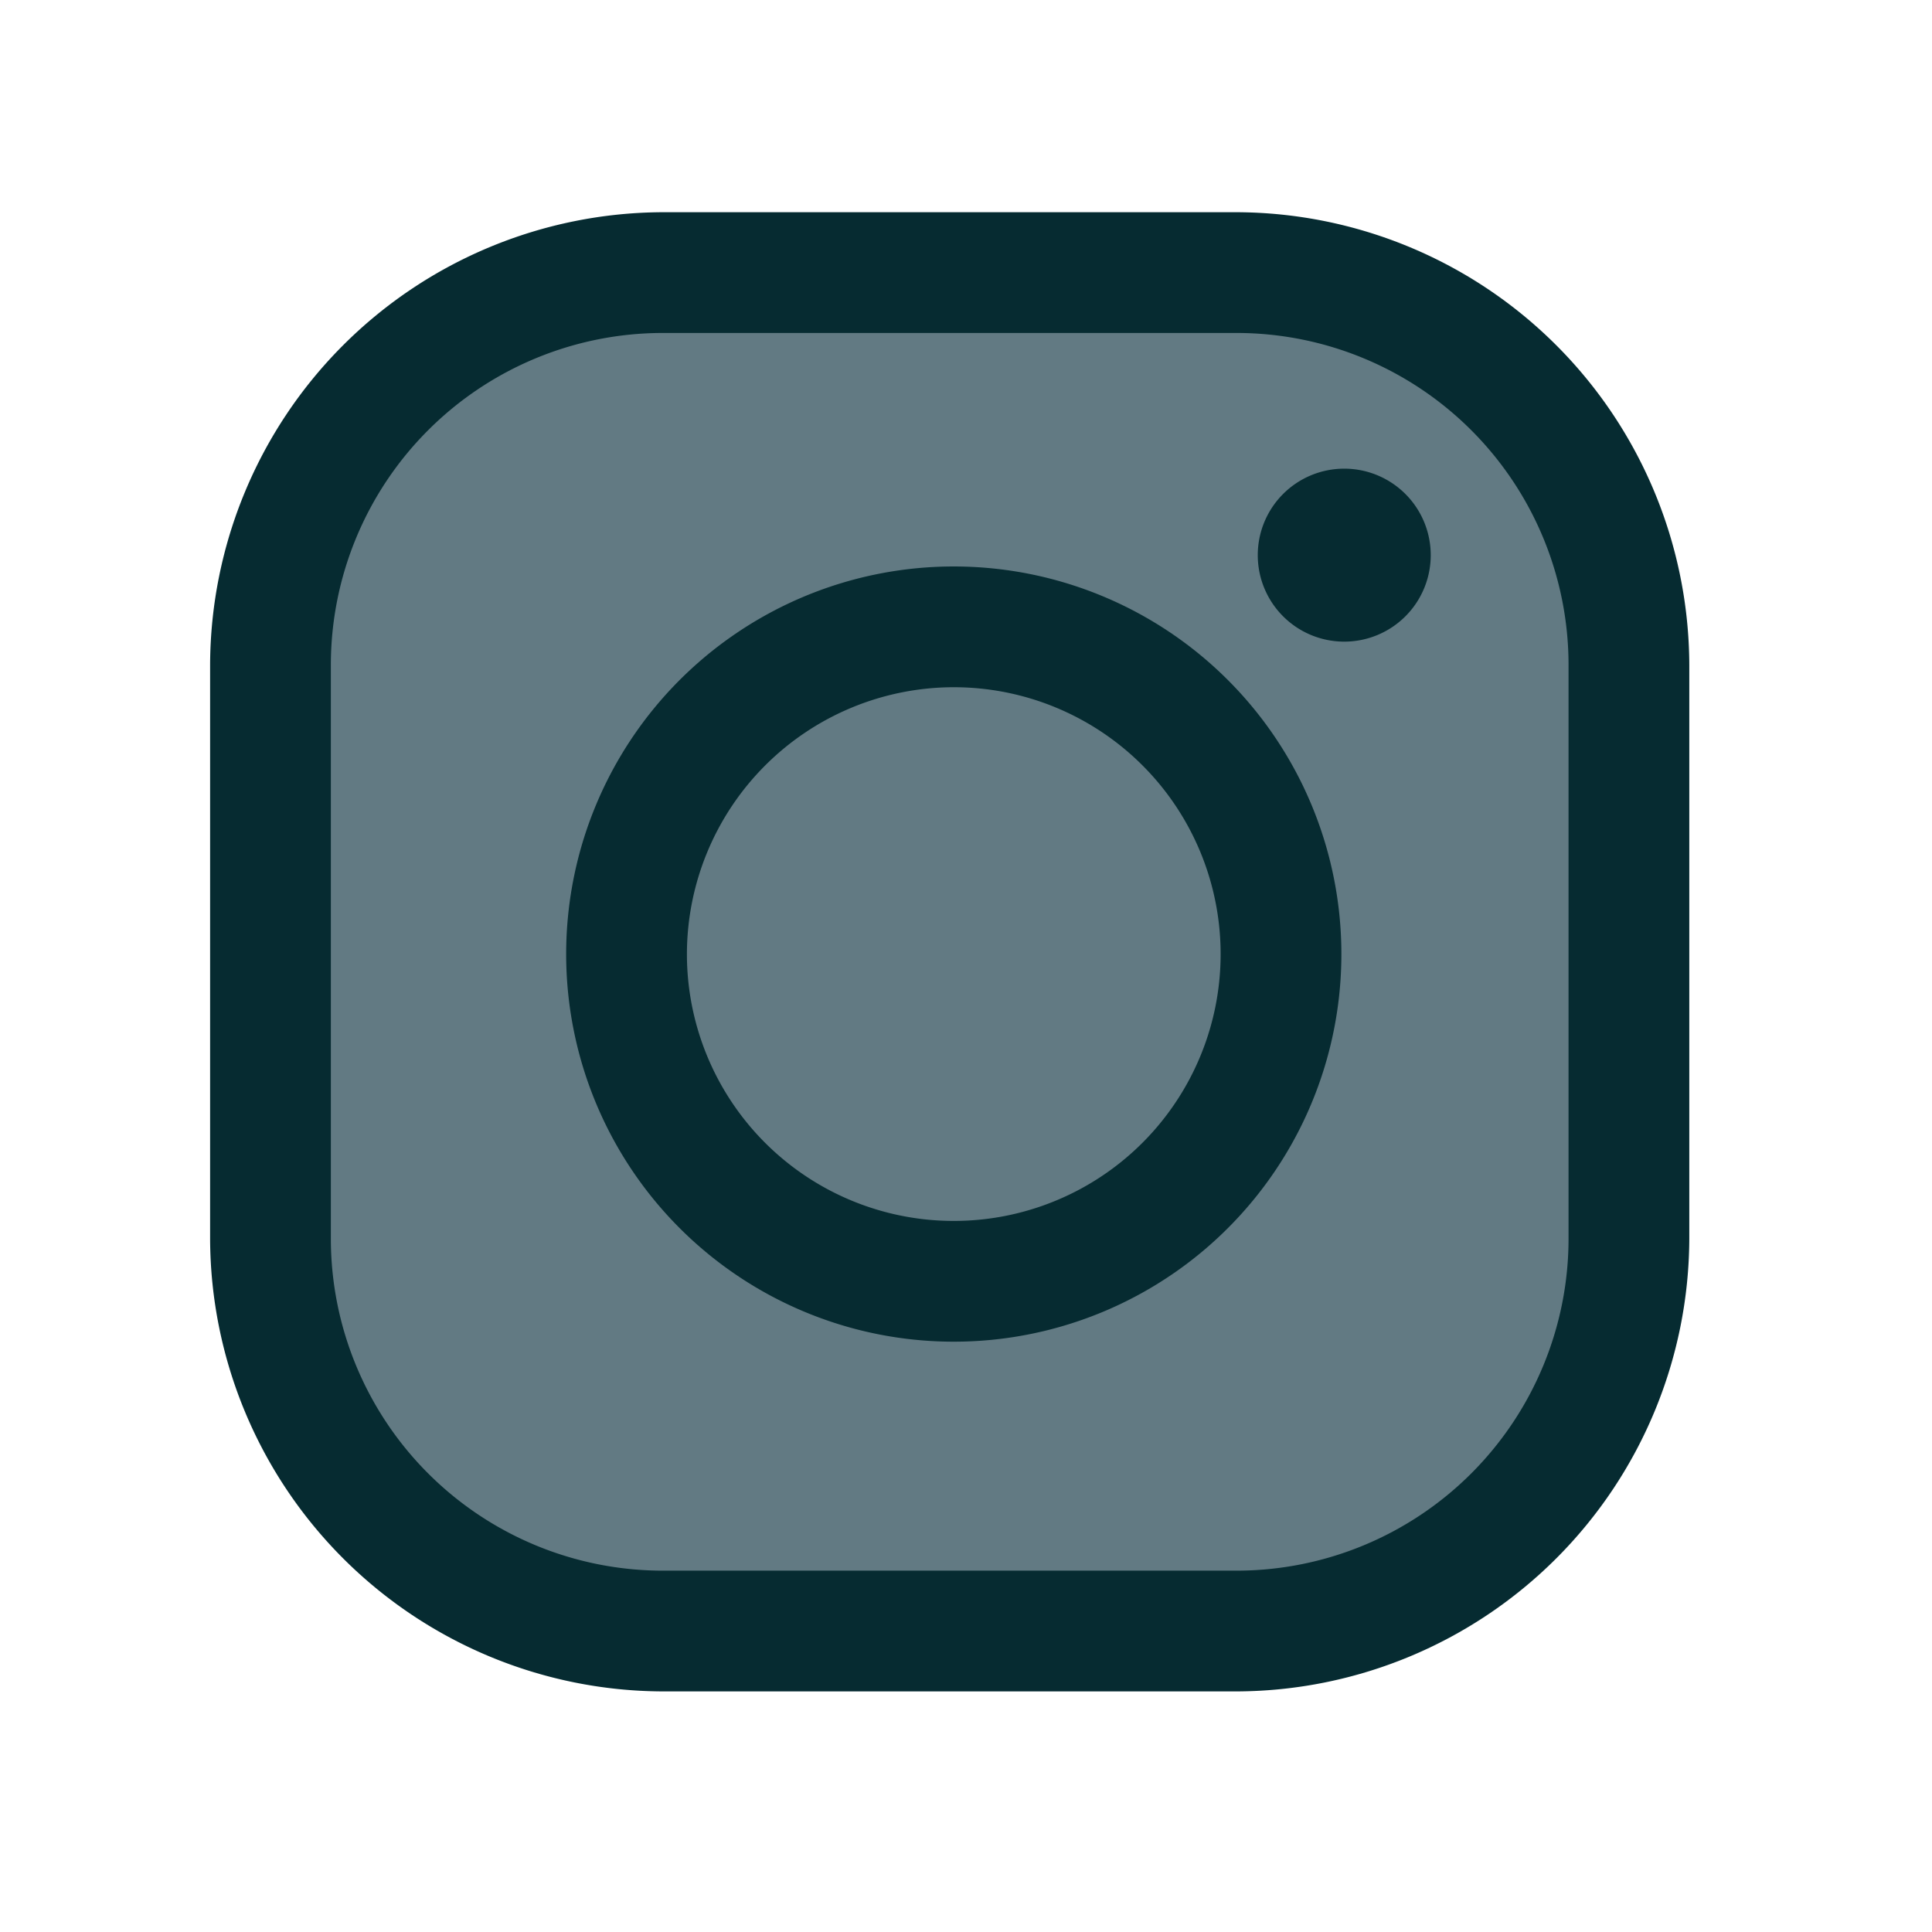 <?xml version="1.0" ?><svg data-name="Layer 1" id="Layer_1" viewBox="0 0 128 128" xmlns="http://www.w3.org/2000/svg"><defs><style>.cls-1{fill:#627a83;}.cls-2{fill:#062b31;}</style></defs><title/><rect class="cls-1" height="90" rx="26" ry="26" width="90" x="17.92" y="18.06"/><path class="cls-2" d="M81.92,22.06a22,22,0,0,1,22,22v38a22,22,0,0,1-22,22h-38a22,22,0,0,1-22-22v-38a22,22,0,0,1,22-22h38m0-8h-38a30.09,30.09,0,0,0-30,30v38a30.09,30.09,0,0,0,30,30h38a30.09,30.09,0,0,0,30-30v-38a30.09,30.09,0,0,0-30-30Z"/><circle class="cls-1" cx="89.06" cy="36.79" r="1.73"/><path class="cls-2" d="M89.06,31.05a5.73,5.73,0,1,0,5.73,5.73,5.73,5.73,0,0,0-5.73-5.73Z"/><path class="cls-1" d="M63.19,84.88A21.68,21.68,0,1,1,84.87,63.2,21.7,21.7,0,0,1,63.19,84.88Z"/><path class="cls-2" d="M63.19,45.53A17.68,17.68,0,1,1,45.51,63.2,17.7,17.7,0,0,1,63.19,45.53m0-8A25.68,25.68,0,1,0,88.87,63.2,25.68,25.68,0,0,0,63.19,37.53Z"/></svg>